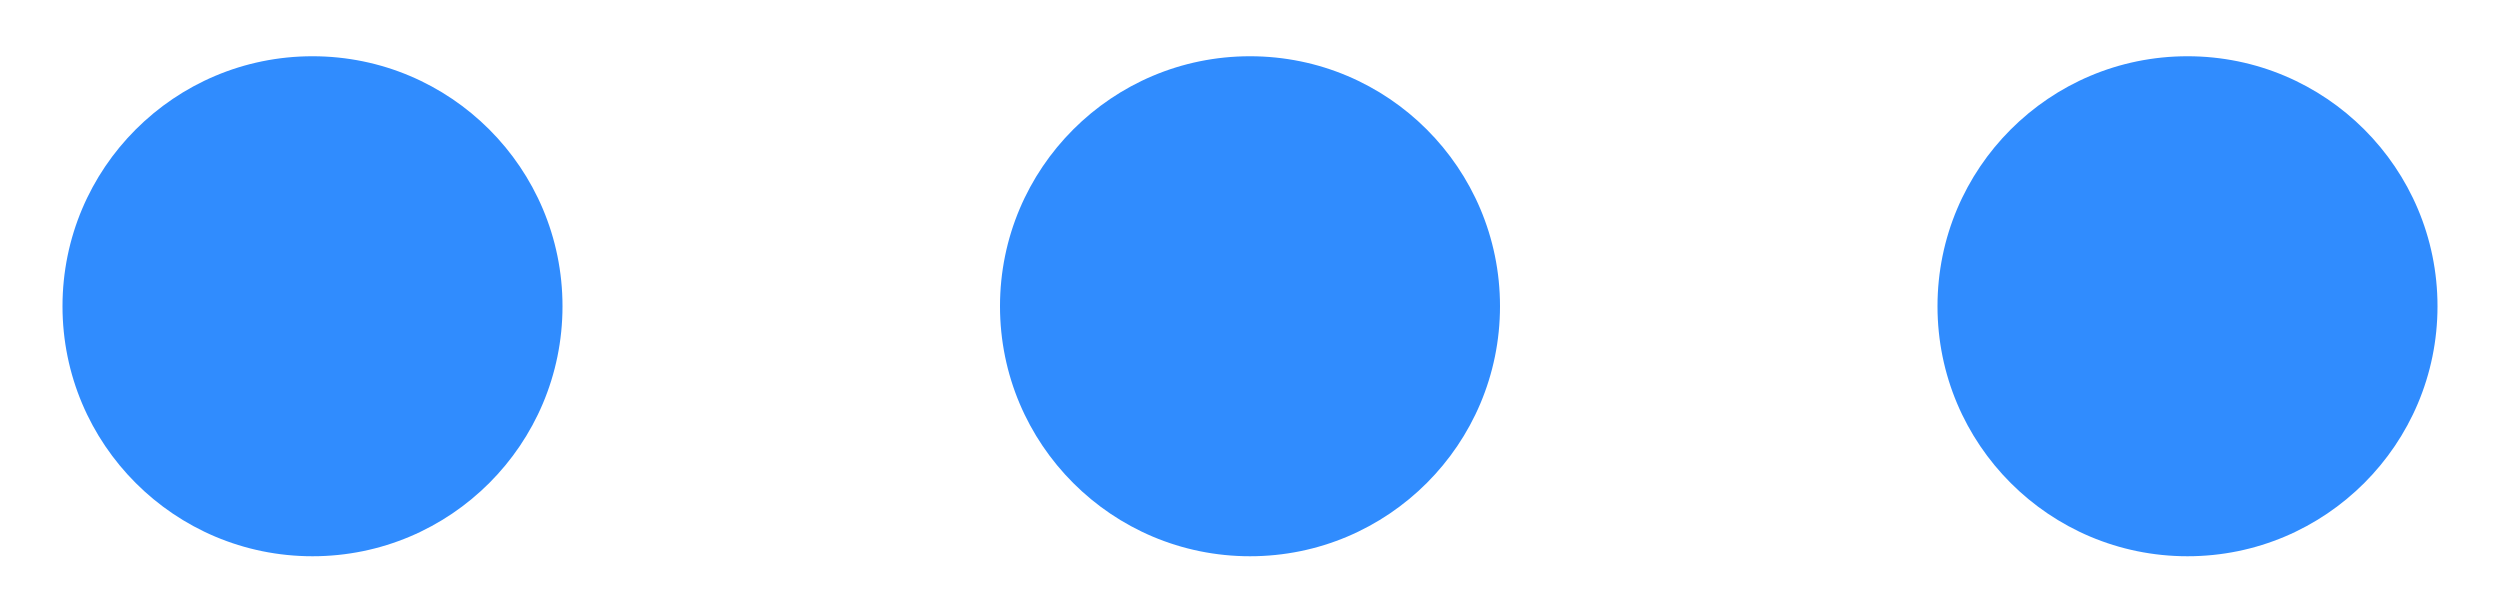 <?xml version="1.0" encoding="utf-8"?>
<!-- Generator: Adobe Illustrator 22.0.1, SVG Export Plug-In . SVG Version: 6.00 Build 0)  -->
<svg version="1.1" id="圖層_1" xmlns="http://www.w3.org/2000/svg" xmlns:xlink="http://www.w3.org/1999/xlink" x="0px" y="0px"
	 viewBox="0 0 40 9.7" style="enable-background:new 0 0 40 9.7;" xml:space="preserve">
<style type="text/css">
	.st0{fill:#308CFE;}
</style>
<g>
	<circle class="st0" cx="5" cy="4.9" r="4"/>
	<circle class="st0" cx="20" cy="4.9" r="4"/>
	<circle class="st0" cx="35" cy="4.9" r="4"/>
</g>
</svg>
